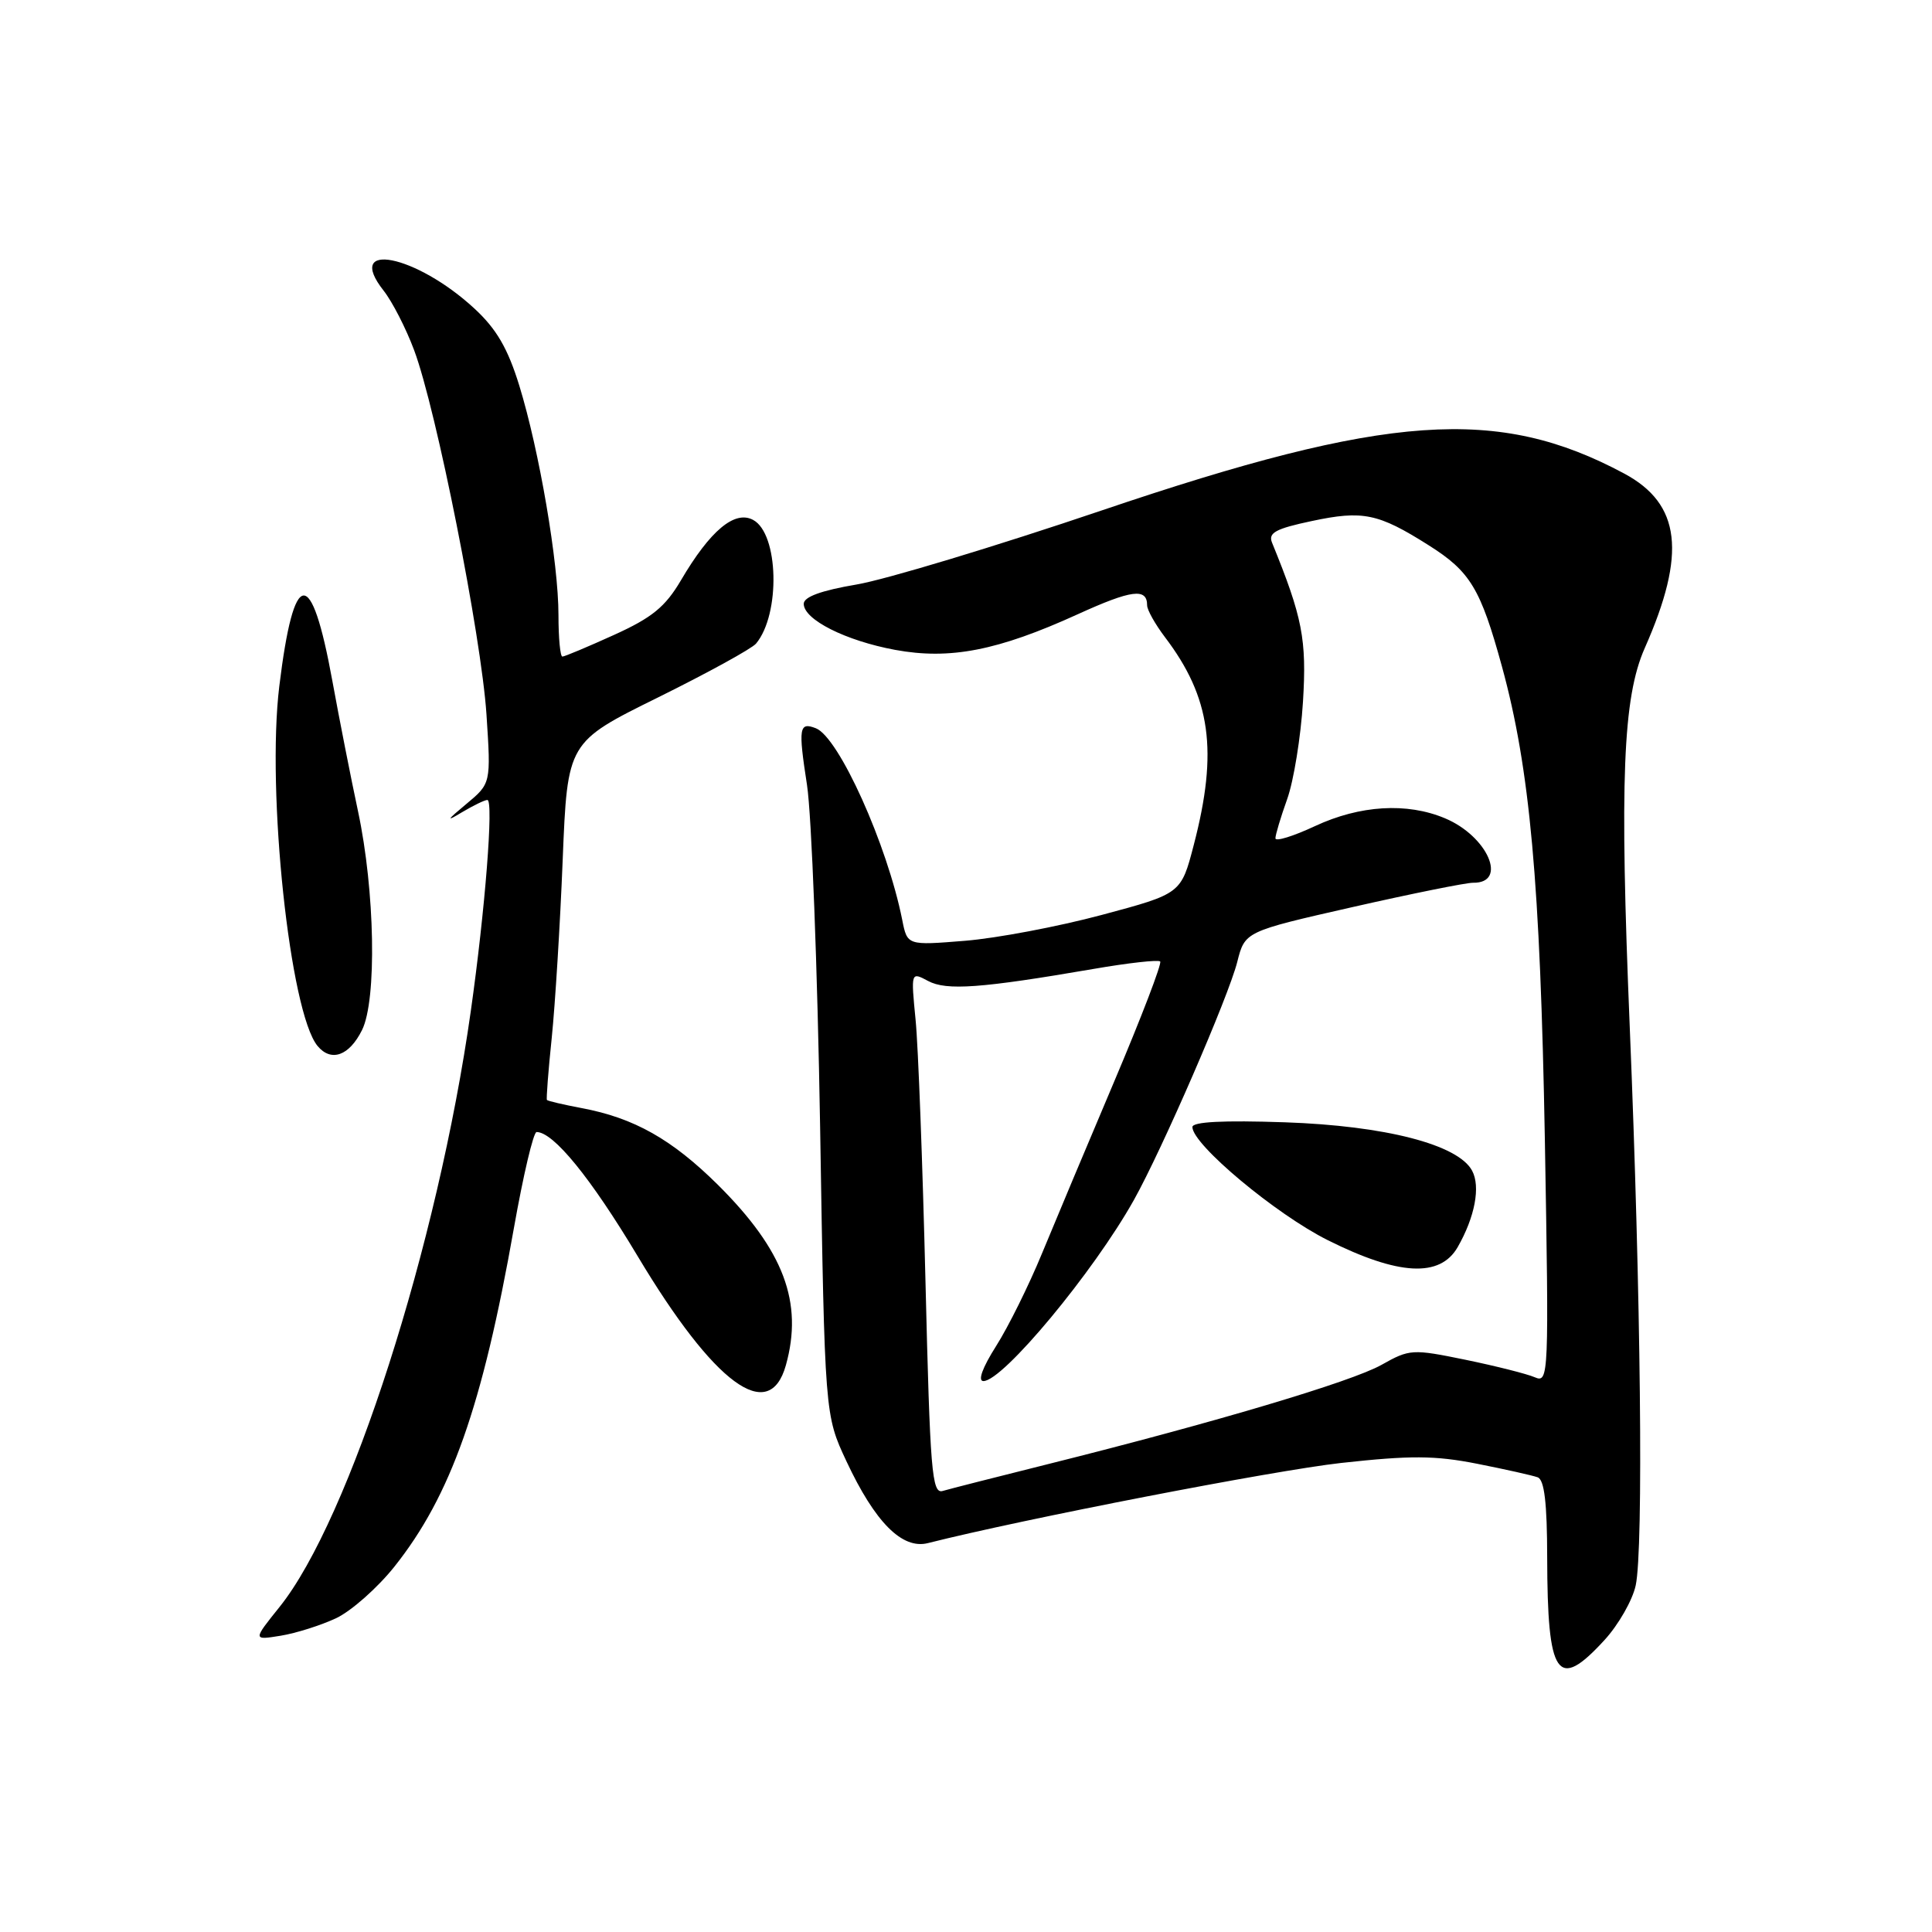 <?xml version="1.0" encoding="UTF-8" standalone="no"?>
<!DOCTYPE svg PUBLIC "-//W3C//DTD SVG 1.1//EN" "http://www.w3.org/Graphics/SVG/1.1/DTD/svg11.dtd" >
<svg xmlns="http://www.w3.org/2000/svg" xmlns:xlink="http://www.w3.org/1999/xlink" version="1.1" viewBox="0 0 256 256">
 <g >
 <path fill="currentColor"
d=" M 212.60 217.32 C 214.46 215.29 216.32 212.03 216.74 210.07 C 217.78 205.19 217.42 171.56 215.95 136.08 C 214.60 103.43 215.03 92.44 217.94 85.87 C 223.49 73.32 222.72 66.78 215.22 62.75 C 198.48 53.78 183.85 54.81 146.00 67.63 C 131.97 72.38 117.35 76.80 113.50 77.45 C 108.79 78.25 106.50 79.09 106.50 80.01 C 106.50 82.10 112.03 84.89 118.60 86.11 C 125.87 87.45 132.21 86.22 142.81 81.39 C 149.95 78.14 152.00 77.88 152.00 80.21 C 152.00 80.82 153.06 82.70 154.35 84.41 C 160.44 92.42 161.43 99.50 158.18 111.96 C 156.50 118.42 156.50 118.42 146.00 121.23 C 140.22 122.78 132.06 124.32 127.86 124.66 C 120.22 125.28 120.22 125.28 119.55 121.89 C 117.56 111.91 111.15 97.69 108.11 96.50 C 105.88 95.63 105.76 96.43 106.93 104.00 C 107.54 107.94 108.32 128.34 108.67 149.33 C 109.29 187.50 109.29 187.50 112.16 193.63 C 115.95 201.72 119.54 205.33 122.95 204.47 C 135.67 201.26 168.73 194.85 177.70 193.85 C 186.86 192.84 190.13 192.85 195.70 193.95 C 199.44 194.69 203.06 195.50 203.75 195.75 C 204.64 196.08 205.00 199.17 205.01 206.36 C 205.04 222.24 206.35 224.14 212.60 217.32 Z  M 44.56 214.41 C 46.57 213.45 50.04 210.38 52.26 207.59 C 59.75 198.18 63.92 186.36 68.09 162.75 C 69.33 155.74 70.68 150.00 71.10 150.00 C 73.34 150.00 78.28 156.07 84.50 166.46 C 94.66 183.43 101.92 188.78 104.13 180.91 C 106.46 172.58 103.85 165.67 95.13 157.00 C 89.04 150.97 84.02 148.13 77.08 146.83 C 74.65 146.37 72.58 145.89 72.47 145.75 C 72.37 145.61 72.65 141.90 73.11 137.50 C 73.56 133.10 74.22 122.49 74.56 113.92 C 75.19 98.34 75.19 98.34 87.18 92.42 C 93.77 89.16 99.62 85.95 100.18 85.28 C 103.44 81.37 103.19 70.70 99.79 68.89 C 97.35 67.58 94.10 70.30 90.23 76.89 C 88.15 80.42 86.40 81.85 81.34 84.14 C 77.88 85.71 74.81 87.00 74.52 87.00 C 74.23 87.00 74.00 84.53 74.00 81.50 C 74.00 74.57 71.46 59.71 68.81 51.10 C 67.29 46.17 65.79 43.59 62.88 40.90 C 55.12 33.72 45.57 31.83 50.83 38.51 C 51.98 39.97 53.80 43.52 54.87 46.39 C 57.82 54.25 63.77 84.26 64.46 94.66 C 65.06 103.81 65.06 103.81 61.78 106.54 C 59.17 108.71 59.06 108.93 61.21 107.63 C 62.71 106.74 64.22 106.00 64.58 106.00 C 65.43 106.00 64.28 120.60 62.38 134.00 C 57.99 165.03 46.32 201.36 37.05 212.92 C 33.50 217.34 33.50 217.34 37.20 216.74 C 39.23 216.41 42.54 215.36 44.56 214.41 Z  M 47.97 136.49 C 49.95 132.51 49.69 118.03 47.44 107.50 C 46.50 103.10 44.97 95.33 44.04 90.23 C 41.25 74.91 38.94 75.14 37.01 90.91 C 35.30 104.91 38.41 134.17 42.08 138.60 C 43.88 140.76 46.27 139.91 47.97 136.49 Z  M 122.63 169.77 C 122.25 154.22 121.67 138.64 121.32 135.13 C 120.70 128.77 120.70 128.77 122.97 129.98 C 125.40 131.29 129.99 130.95 144.89 128.39 C 149.50 127.59 153.48 127.15 153.73 127.40 C 153.98 127.65 151.26 134.75 147.69 143.18 C 144.12 151.60 139.79 161.92 138.06 166.11 C 136.34 170.29 133.61 175.81 131.99 178.36 C 130.17 181.23 129.53 183.00 130.31 183.00 C 132.90 183.00 144.90 168.56 150.25 159.00 C 153.99 152.31 162.77 132.09 163.94 127.47 C 164.96 123.43 164.96 123.43 179.23 120.19 C 187.08 118.41 194.26 116.96 195.19 116.97 C 199.85 117.04 197.12 110.78 191.45 108.42 C 186.42 106.31 180.20 106.69 174.25 109.46 C 171.36 110.81 169.00 111.54 169.00 111.08 C 169.00 110.62 169.70 108.28 170.56 105.88 C 171.42 103.47 172.36 97.67 172.65 93.00 C 173.16 84.71 172.59 81.81 168.55 71.90 C 168.02 70.60 169.04 70.05 173.82 69.04 C 180.58 67.60 182.62 68.02 189.29 72.24 C 194.82 75.72 196.18 77.98 199.02 88.33 C 202.72 101.84 204.09 116.95 204.70 150.91 C 205.25 182.39 205.22 183.29 203.38 182.50 C 202.35 182.05 198.22 181.01 194.20 180.18 C 187.13 178.73 186.79 178.75 183.04 180.86 C 179.06 183.09 160.93 188.49 139.00 193.97 C 132.12 195.69 125.78 197.30 124.91 197.56 C 123.48 197.98 123.24 194.98 122.63 169.77 Z  M 193.15 165.25 C 195.43 161.27 196.20 157.23 195.06 155.12 C 193.21 151.66 183.56 149.17 170.25 148.71 C 162.09 148.43 158.00 148.64 158.00 149.34 C 158.00 151.65 169.05 160.89 175.94 164.33 C 185.32 169.02 190.81 169.32 193.15 165.25 Z "/>
</g>
</svg>